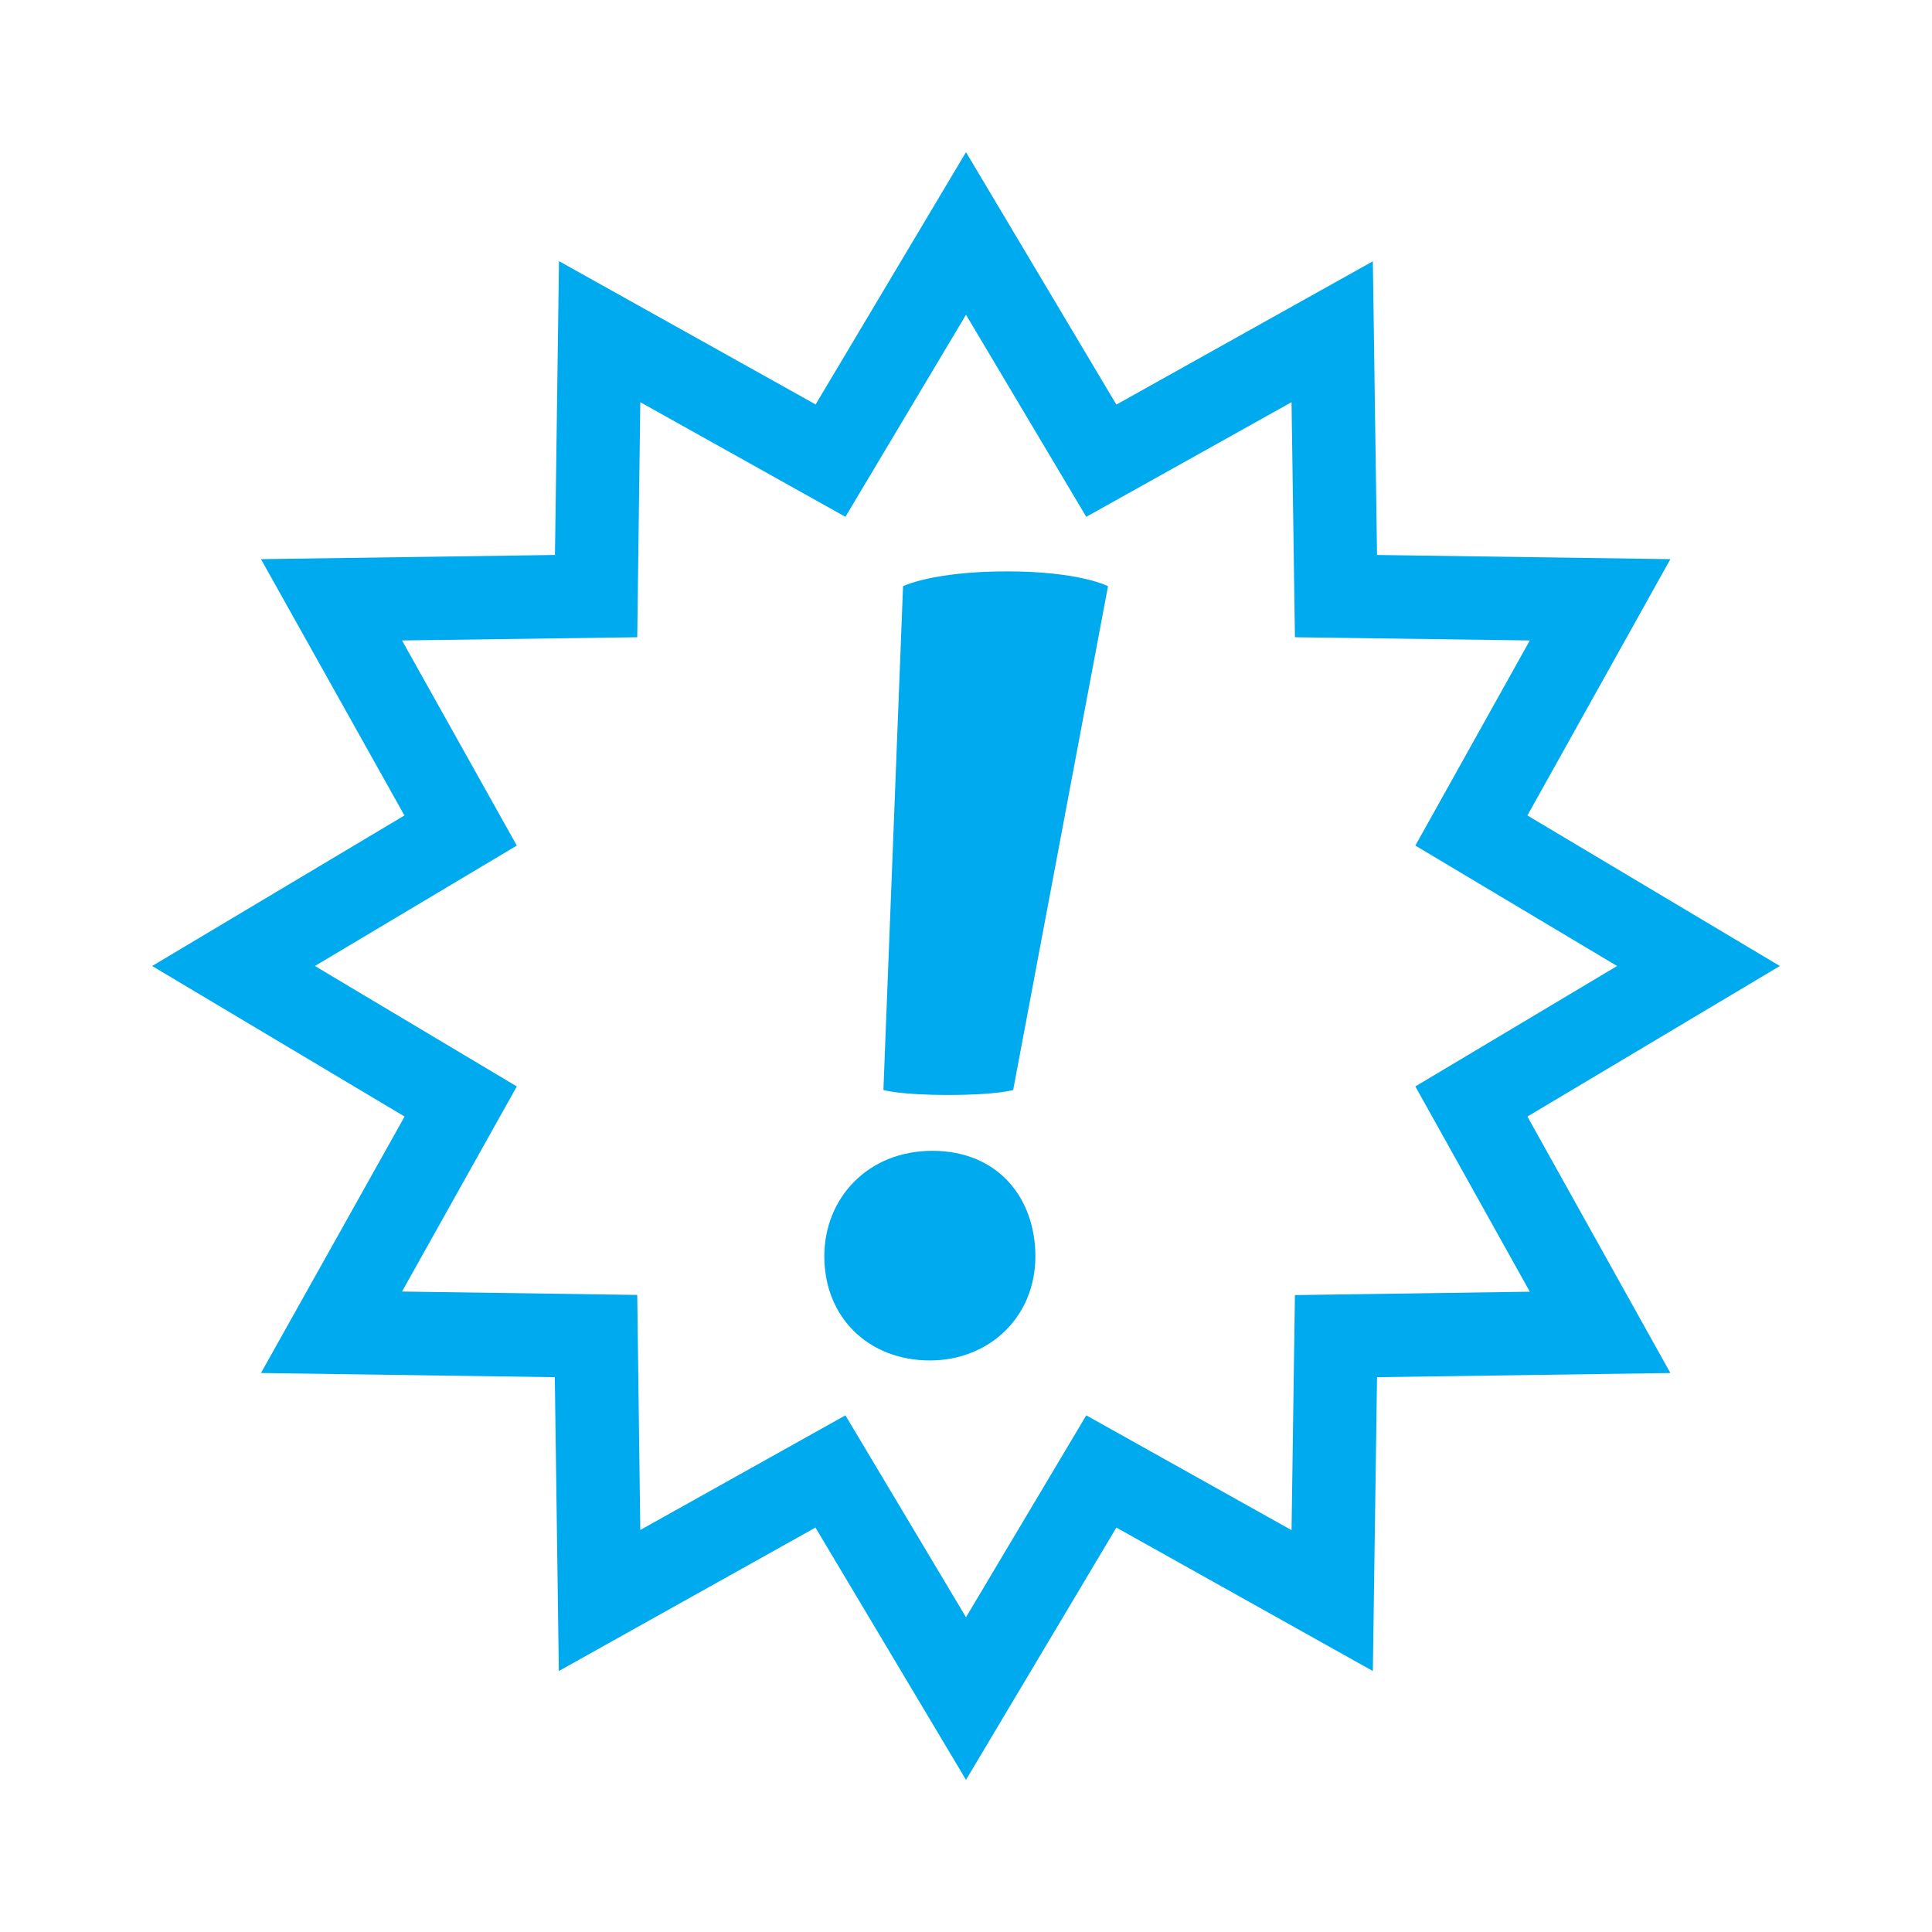 <?xml version="1.0" encoding="utf-8"?>
<!-- Generator: Adobe Illustrator 18.1.1, SVG Export Plug-In . SVG Version: 6.00 Build 0)  -->
<!DOCTYPE svg PUBLIC "-//W3C//DTD SVG 1.1//EN" "http://www.w3.org/Graphics/SVG/1.1/DTD/svg11.dtd">
<svg version="1.1" id="Laag_1" xmlns="http://www.w3.org/2000/svg" xmlns:xlink="http://www.w3.org/1999/xlink" x="0px" y="0px"
	 width="12px" height="12px" viewBox="0 0 12 12" enable-background="new 0 0 12 12" xml:space="preserve">
<g>
	<path fill="#00AAEE" d="M6,11.055L5.065,9.488l-1.594,0.891L3.446,8.554L1.621,8.528l0.892-1.593L0.945,6l1.567-0.935L1.621,3.473
		l1.826-0.026l0.025-1.825l1.594,0.89L6,0.945l0.934,1.568l1.593-0.89l0.026,1.824l1.822,0.026L9.487,5.065L11.055,6L9.487,6.935
		l0.888,1.593L8.553,8.554l-0.026,1.825L6.934,9.488L6,11.055z M5.251,8.791L6,10.045l0.747-1.254l1.275,0.713l0.021-1.46
		l1.459-0.021L8.791,6.748L10.044,6L8.791,5.252l0.711-1.274l-1.459-0.02l-0.021-1.46L6.747,3.21L6,1.955L5.251,3.21L3.977,2.498
		l-0.019,1.46l-1.461,0.02L3.21,5.252L1.956,6L3.21,6.748L2.497,8.022l1.461,0.021l0.019,1.46L5.251,8.791z"/>
	<path fill="#00AAEE" d="M5.776,8.45c-0.381,0-0.656-0.267-0.656-0.647c0-0.359,0.268-0.655,0.671-0.655
		c0.411,0,0.64,0.297,0.64,0.655C6.431,8.183,6.141,8.45,5.776,8.45z"/>
	<path fill="#00AAEE" d="M6.293,6.77c0,0-0.098,0.031-0.403,0.031S5.487,6.77,5.487,6.77l0.122-3.129c0,0,0.183-0.092,0.647-0.092
		c0.451,0,0.626,0.092,0.626,0.092L6.293,6.77z"/>
</g>
</svg>

